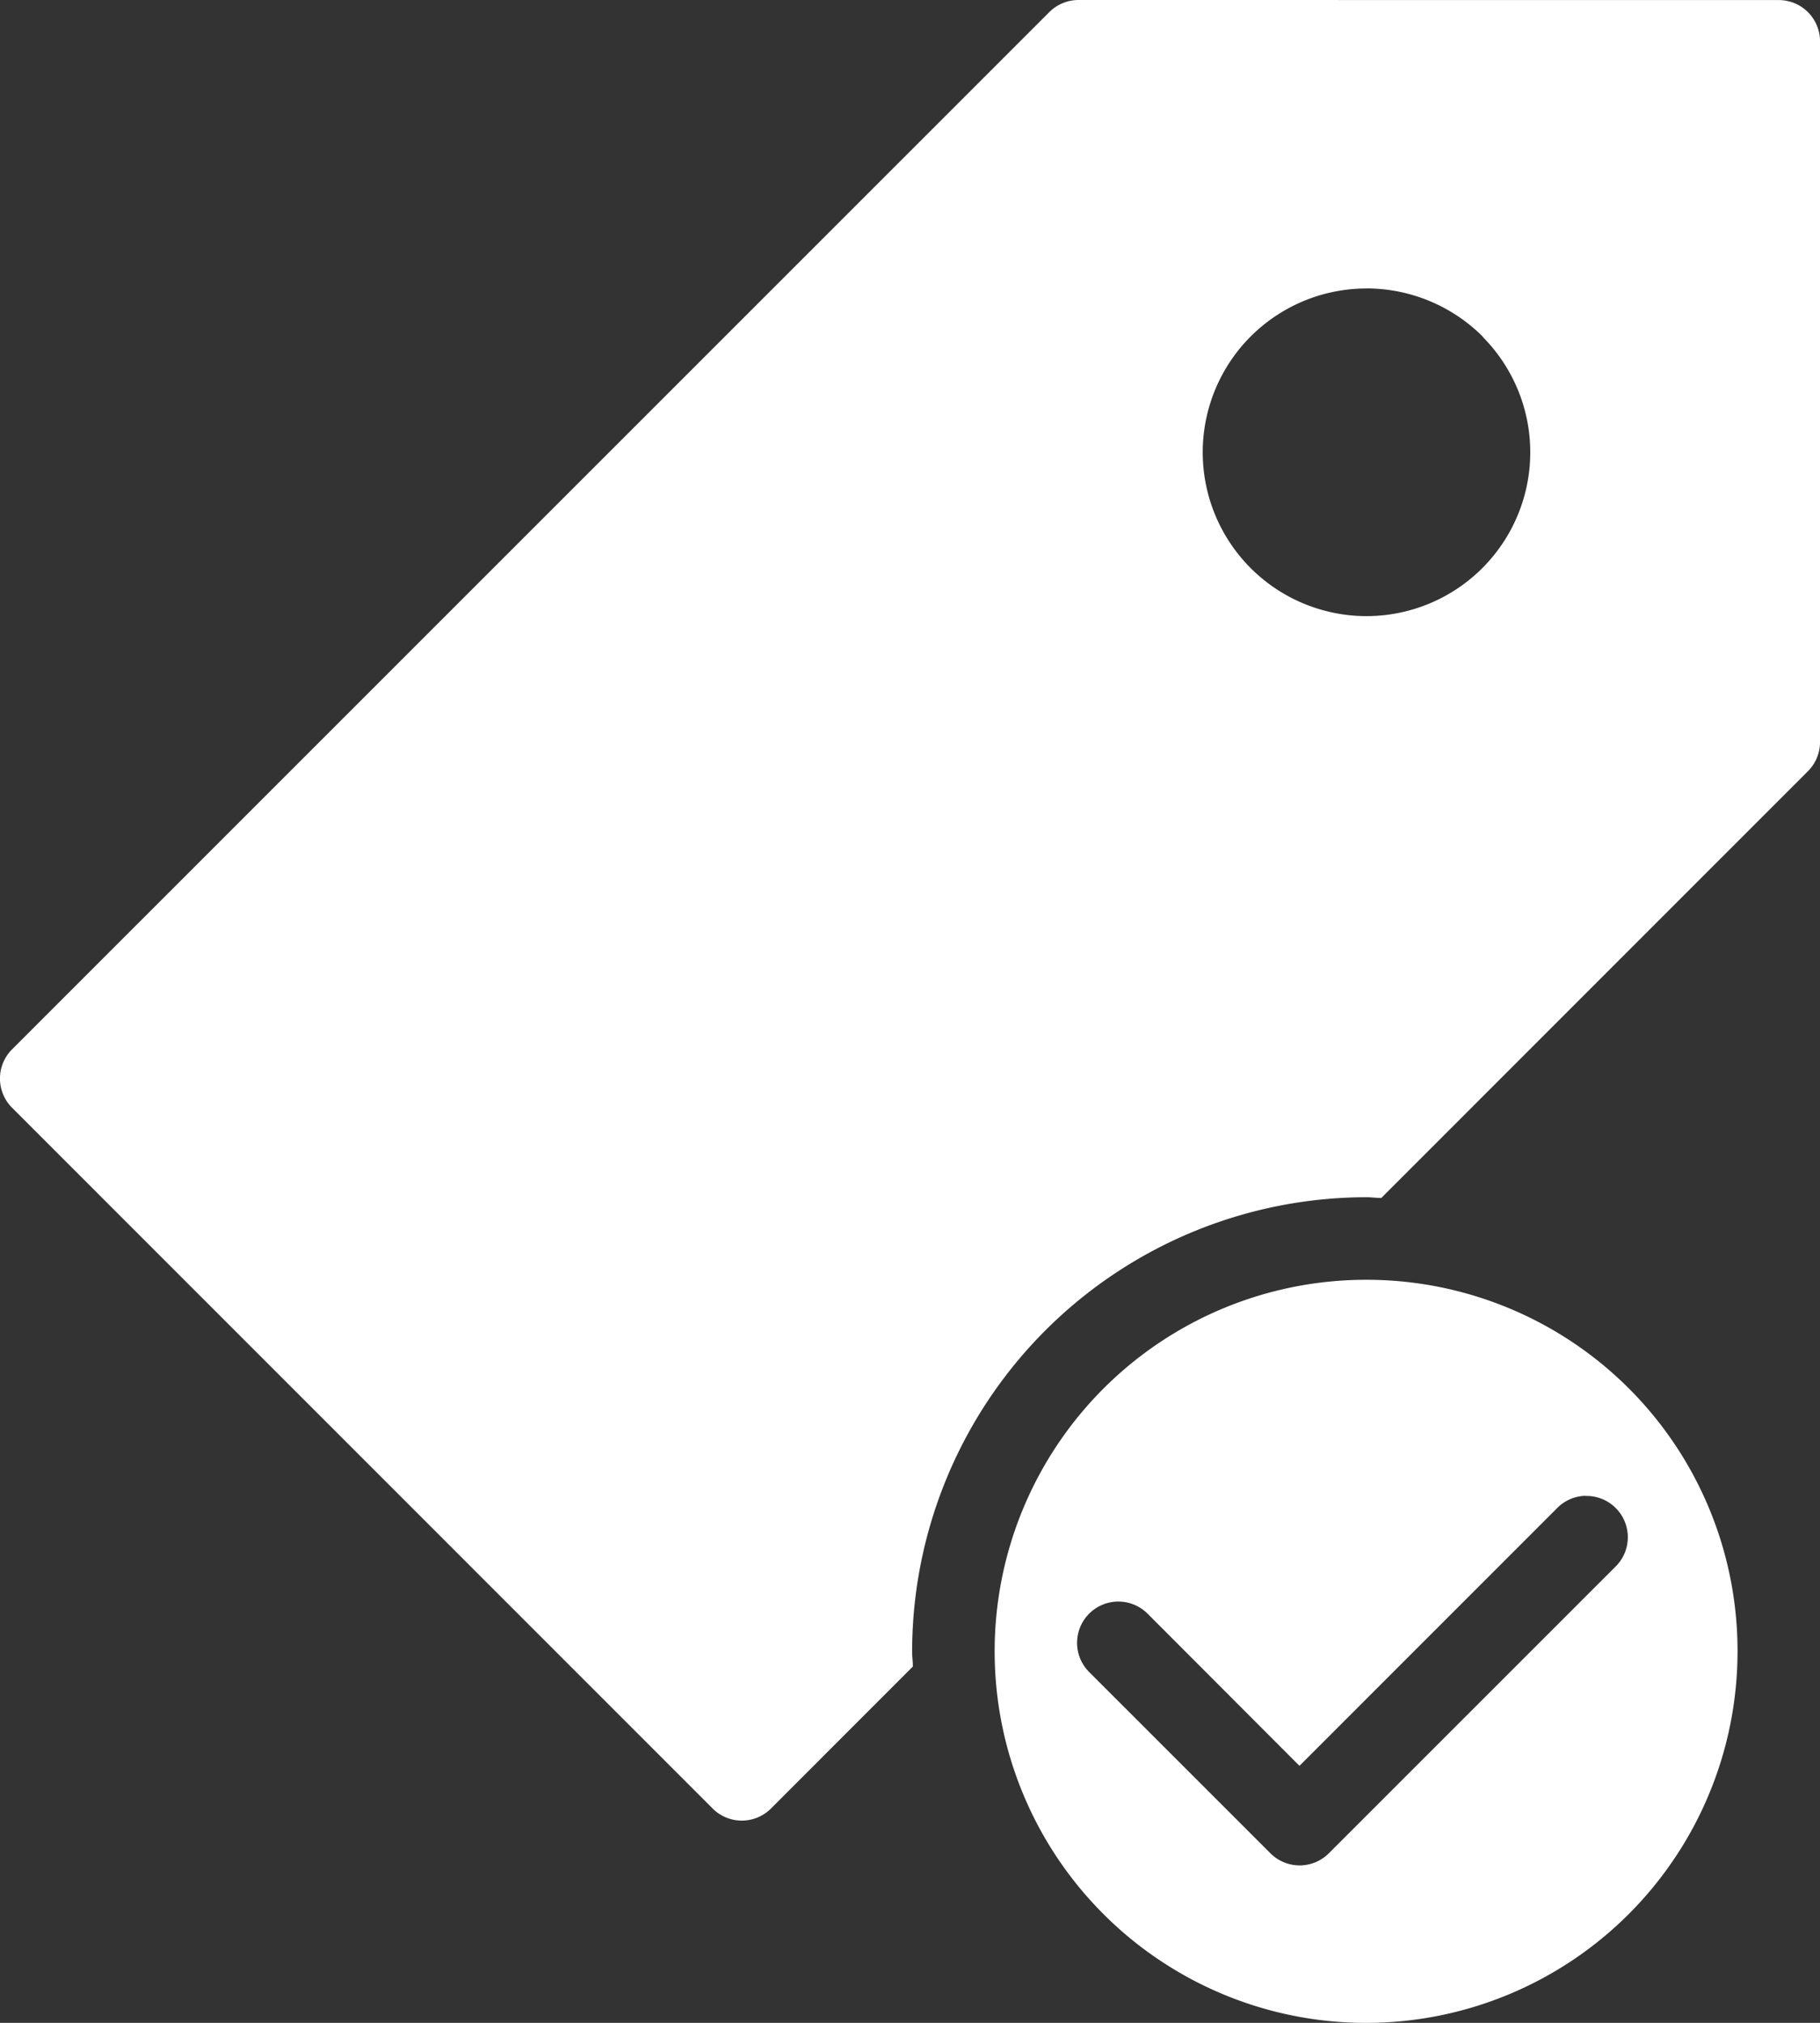 <svg xmlns="http://www.w3.org/2000/svg" width="55" height="61.112" viewBox="0 0 55 61.112"><rect x="0" y="0" width="55" height="61.112" fill="#333333" stroke="none"/><defs><style>.a{fill:#fff;}</style></defs><g transform="translate(-2.633 -1.984)"><g transform="translate(2.633 1.984)"><path class="a" d="M20.234,290.253a11.225,11.225,0,1,0,11.225,11.23A11.21,11.21,0,0,0,20.234,290.253Zm6.626,6.531a1.247,1.247,0,0,1,.9,2.146l-8.655,8.652a1.247,1.247,0,0,1-1.759,0l-5.478-5.476a1.247,1.247,0,1,1,1.759-1.769l4.594,4.6,7.78-7.78a1.247,1.247,0,0,1,.855-.378Z" transform="translate(21.049 -251.59)"/><path class="a" d="M35.223,282.051a1.247,1.247,0,0,0-.882.368L3,313.75a1.247,1.247,0,0,0,0,1.769l21.166,21.166a1.247,1.247,0,0,0,1.768,0l4.285-4.287c0-.152-.022-.3-.022-.453A13.743,13.743,0,0,1,43.916,318.22c.155,0,.3.019.458.024l12.9-12.9a1.248,1.248,0,0,0,.36-.884V283.295a1.247,1.247,0,0,0-1.242-1.242Zm8.711,8.713a4.976,4.976,0,0,1,3.52,1.469v.009a4.949,4.949,0,1,1-3.52-1.476Z" transform="translate(-2.633 -282.051)"/></g></g></svg>